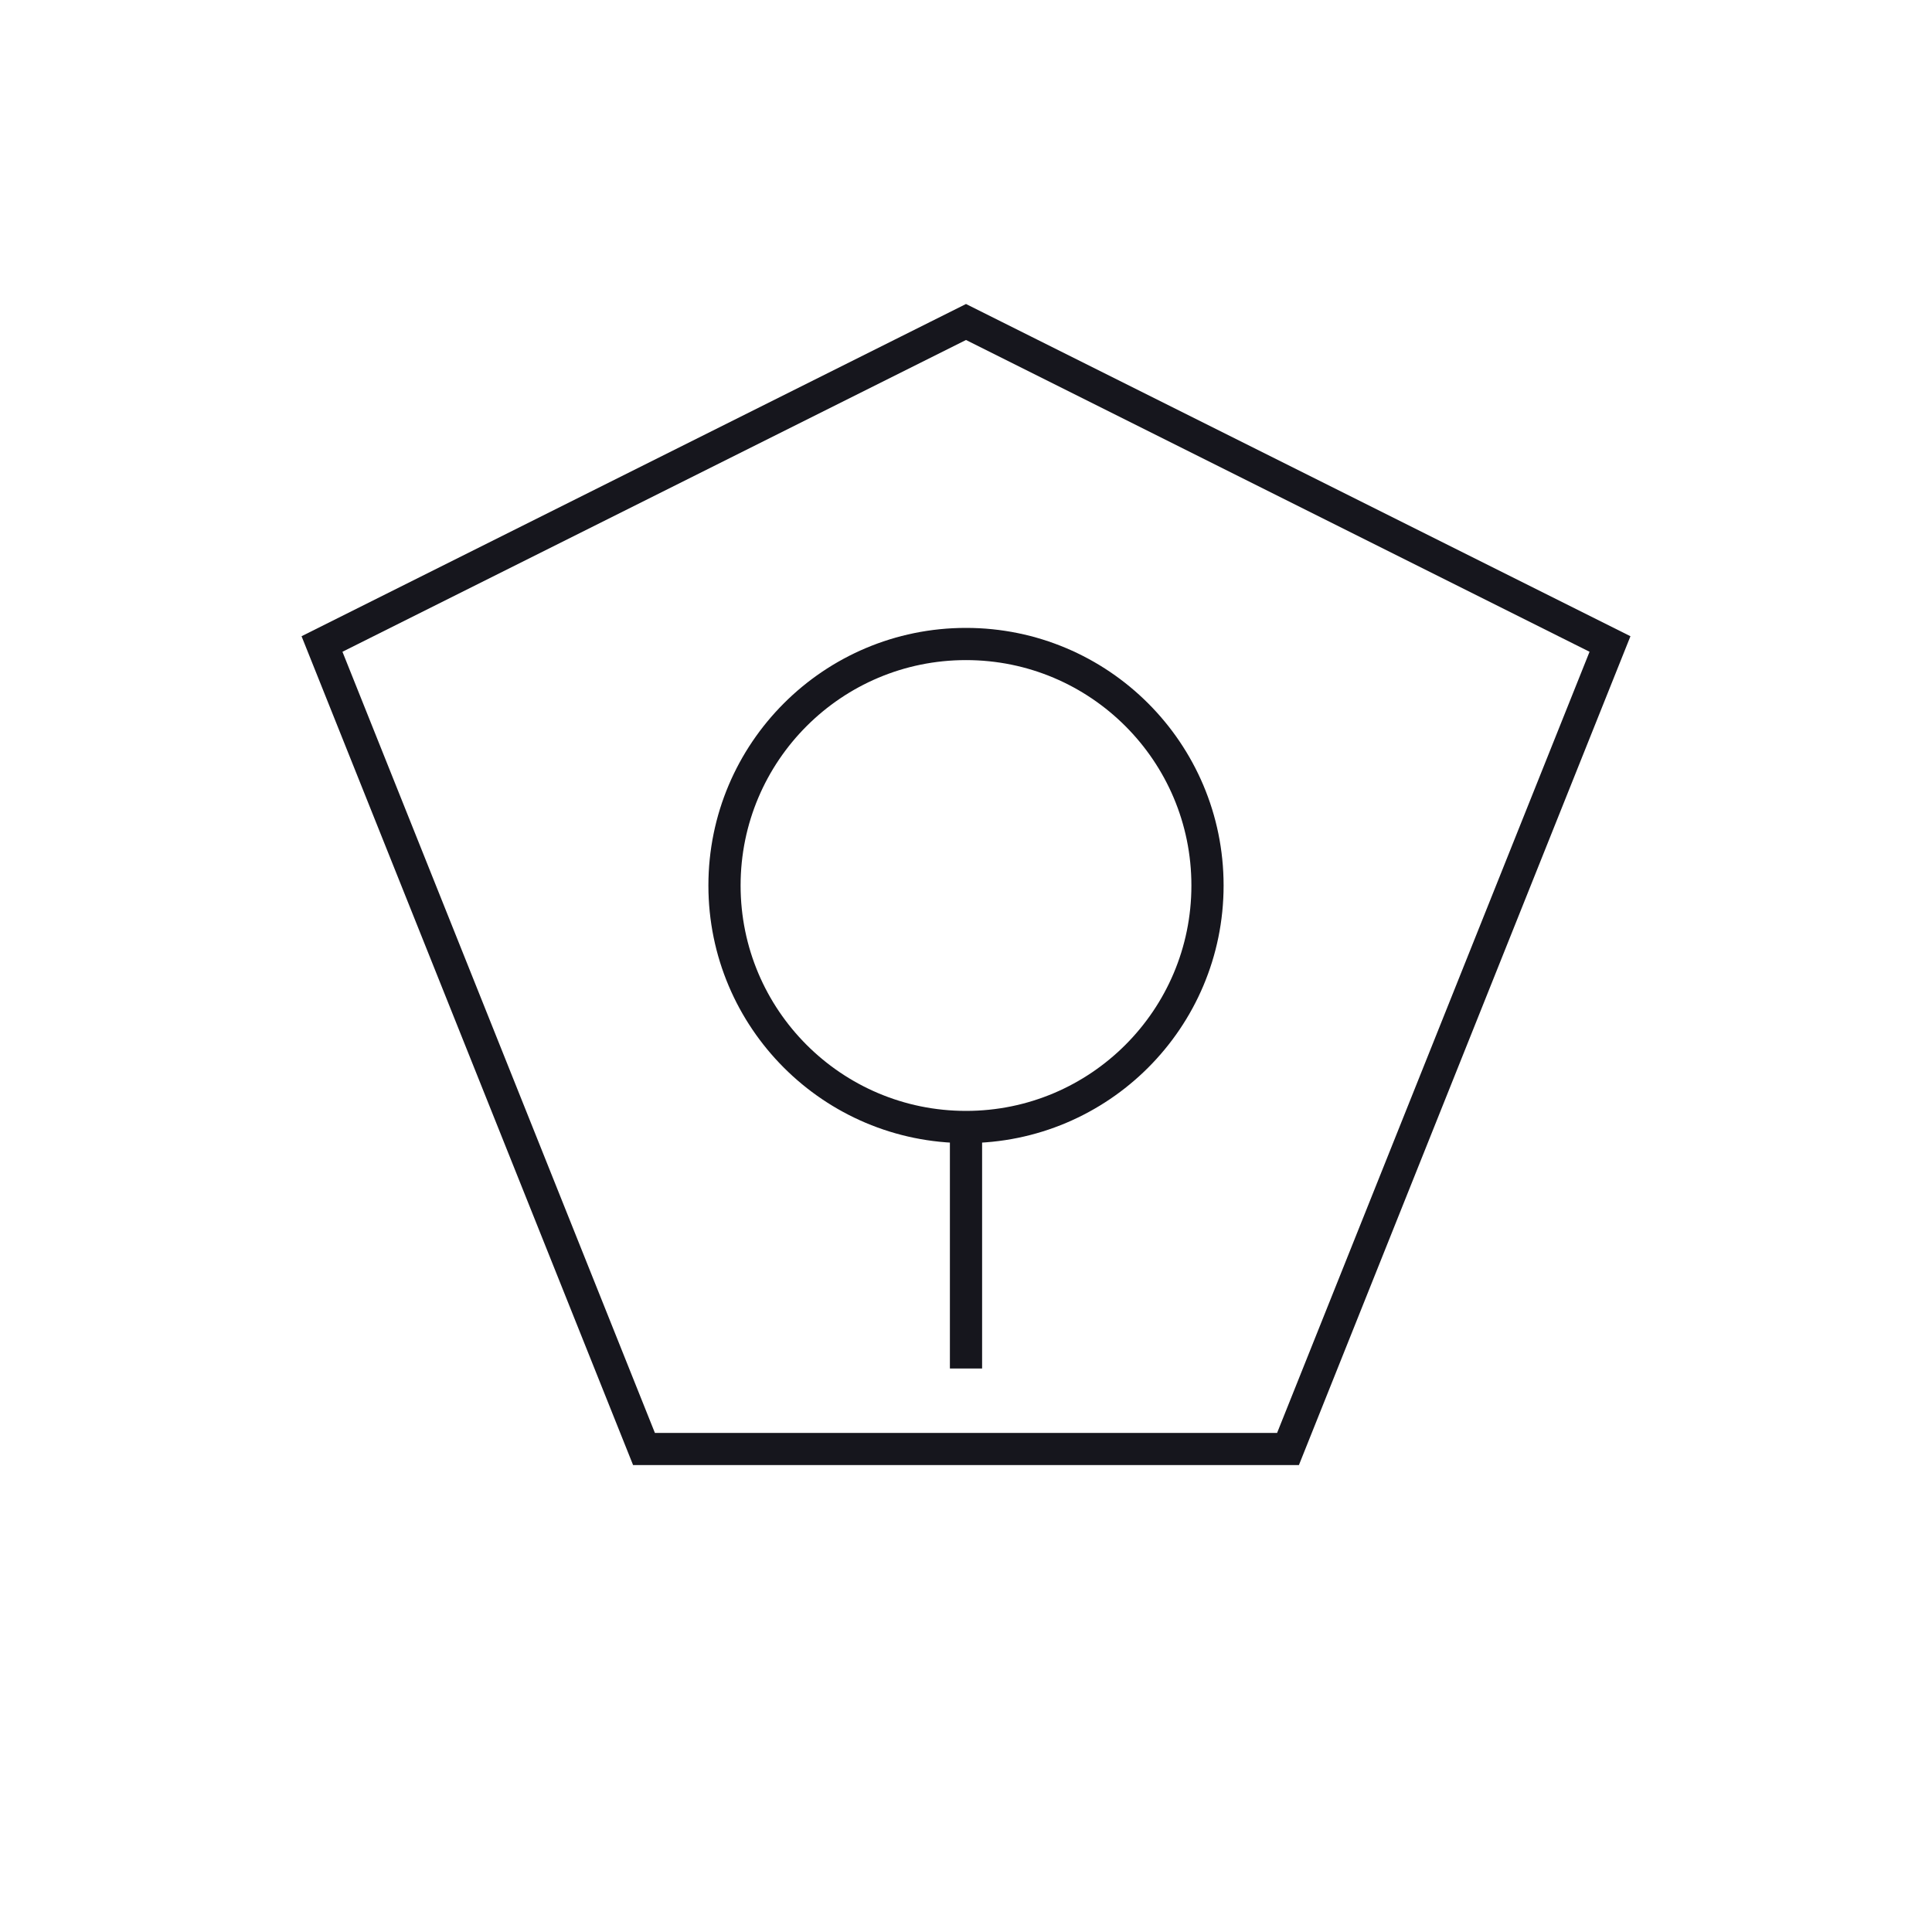 <svg xmlns="http://www.w3.org/2000/svg" viewBox="0 0 120 120">
  
  <!-- The Shield Sigil -->
  <g transform="translate(10, 10)">
    <path d="M50,10 L90,30 L70,80 L30,80 L10,30 Z" stroke="#16161D" stroke-width="2" fill="none"/>
    <circle cx="50" cy="45" r="15" stroke="#16161D" stroke-width="2" fill="none"/>
    <line x1="50" y1="60" x2="50" y2="75" stroke="#16161D" stroke-width="2"/>
  </g>
  
</svg>
